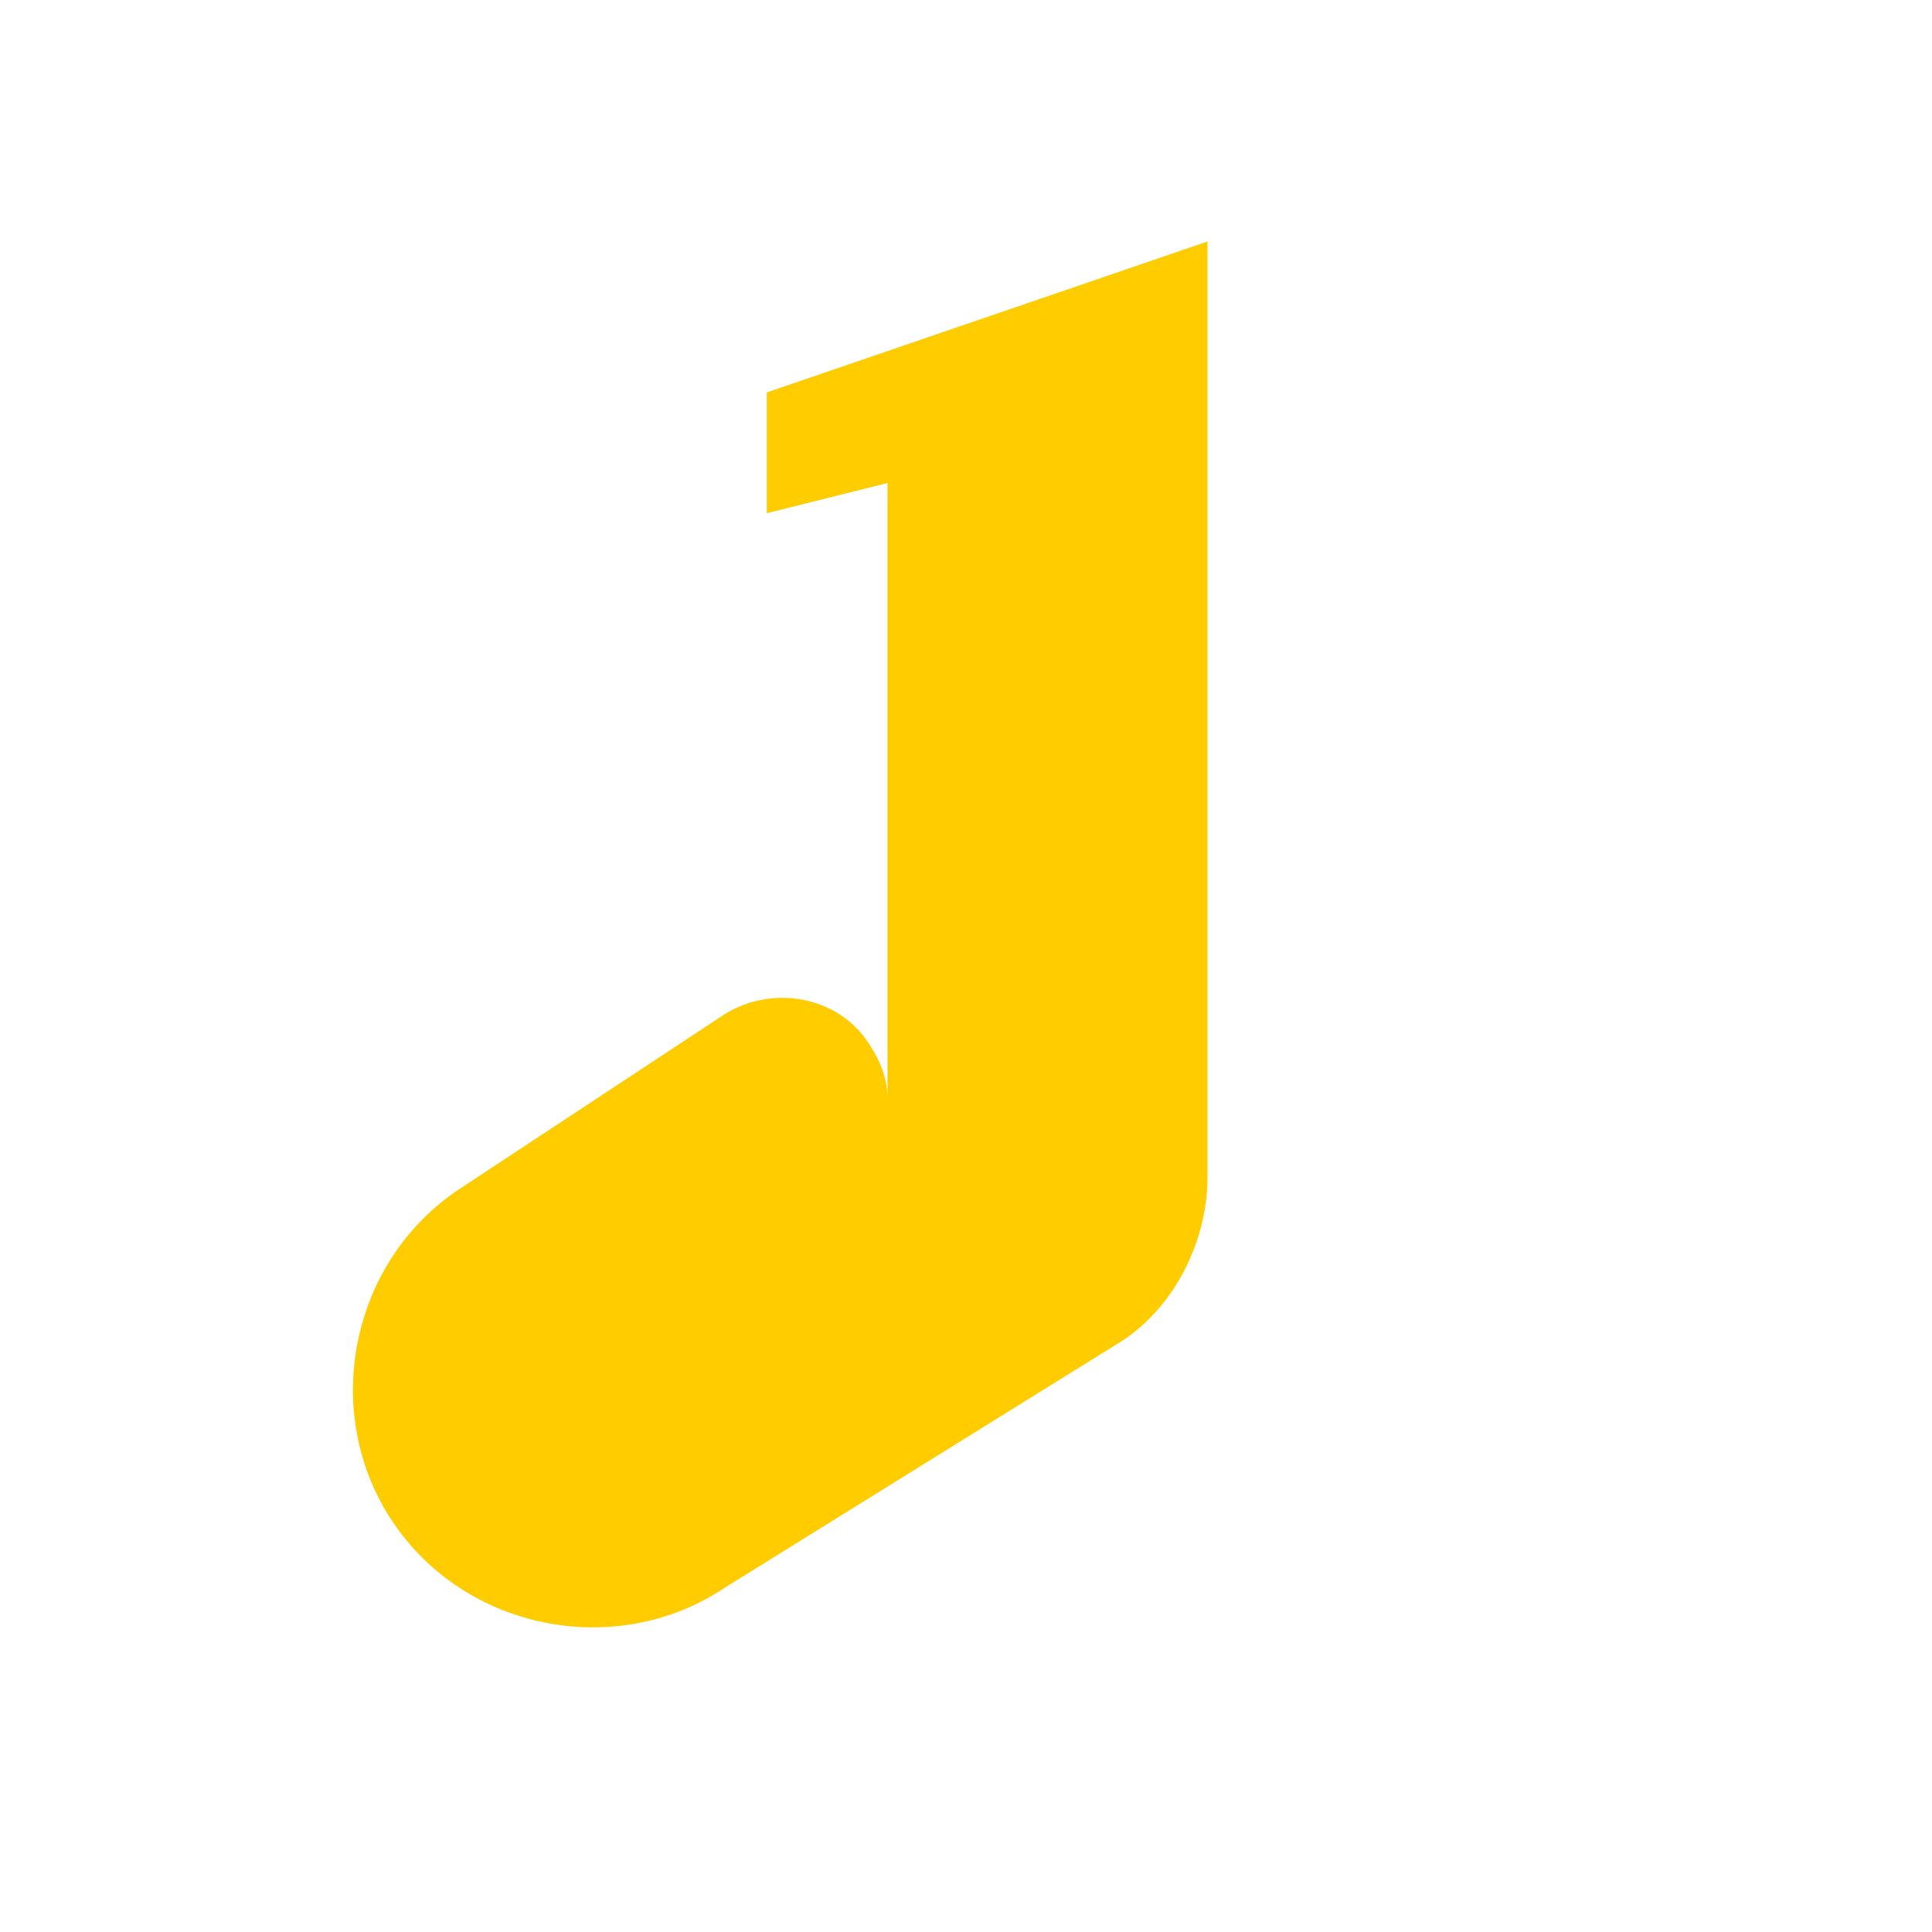 <svg xmlns="http://www.w3.org/2000/svg" viewBox="0 0 32 32">
    <path fill="#ffcc00" d="M20 4v15.5c0 1-0.5 2.1-1.4 2.7L12 26.3c-1.8 1.2-4.3 0.7-5.5-1.1-1.2-1.8-0.7-4.3 1.1-5.5l4.4-2.9c0.8-0.5 1.9-0.3 2.4 0.5 0.2 0.3 0.3 0.6 0.3 0.9V8l-2 0.5v-2L20 4z"/>
</svg> 